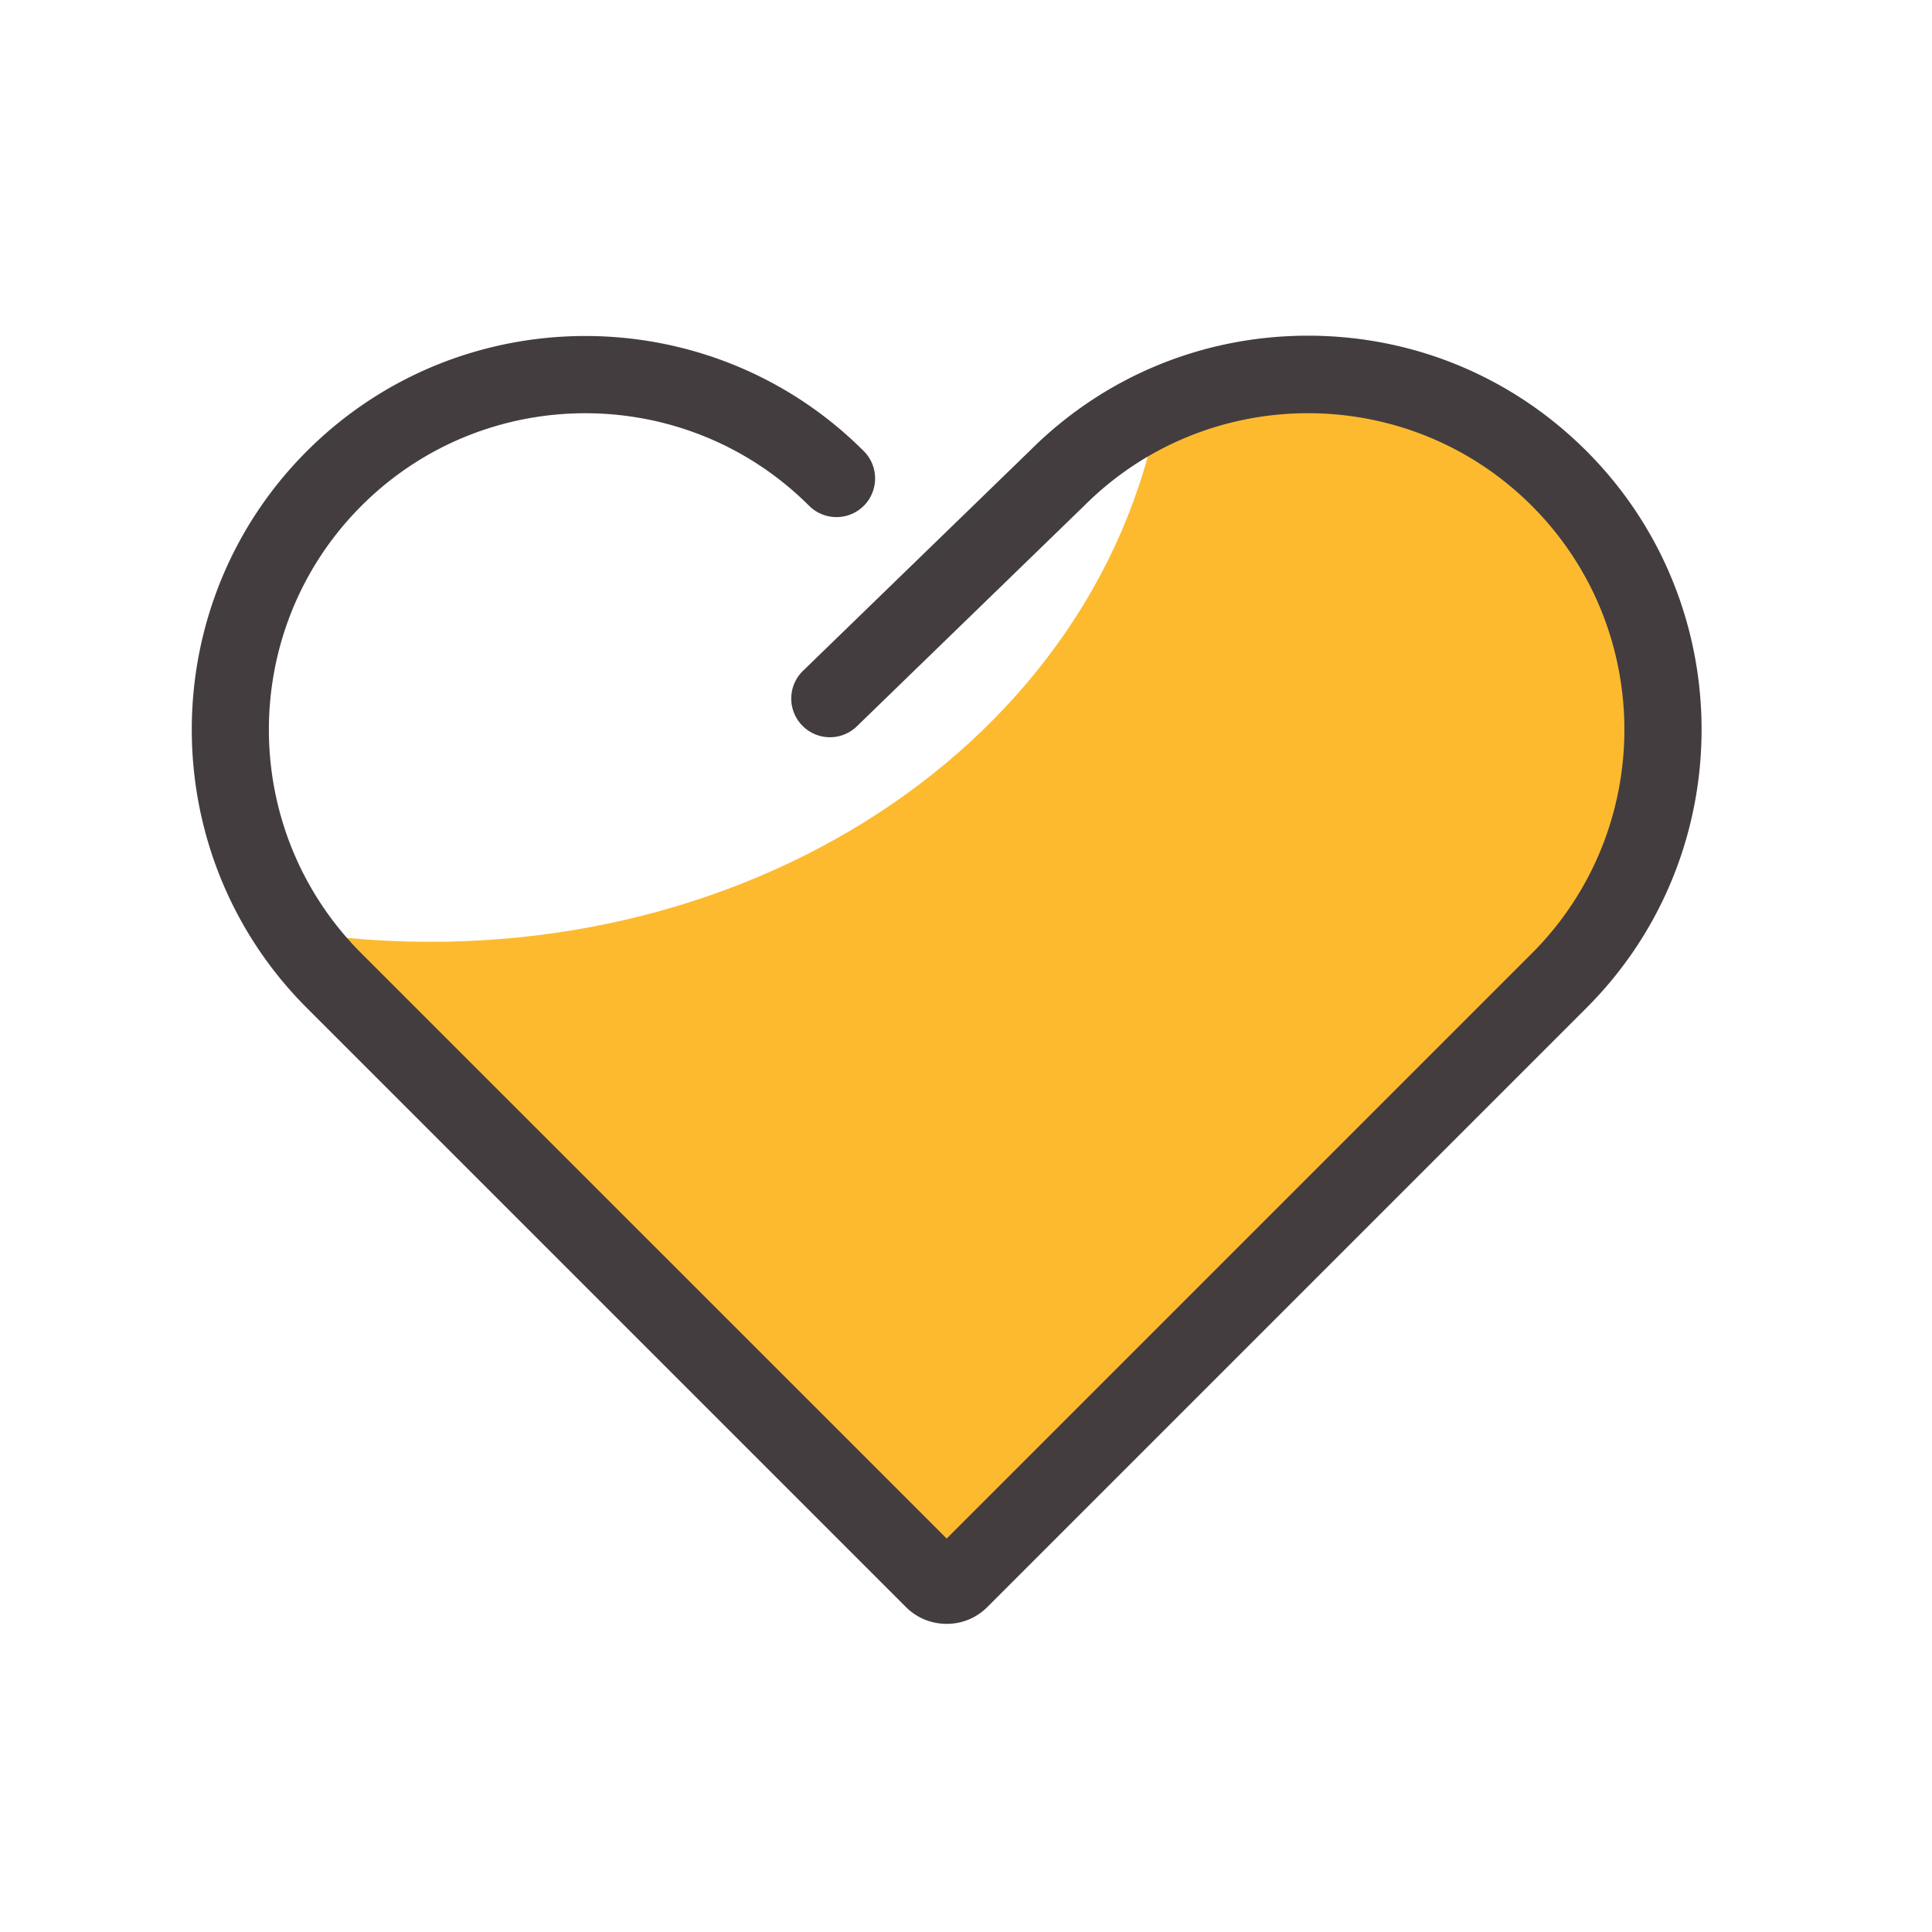 <?xml version="1.0" standalone="no"?><!DOCTYPE svg PUBLIC "-//W3C//DTD SVG 1.1//EN" "http://www.w3.org/Graphics/SVG/1.1/DTD/svg11.dtd"><svg viewBox="0 0 1024 1024" version="1.1" xmlns="http://www.w3.org/2000/svg" xmlns:xlink="http://www.w3.org/1999/xlink" width="32" height="32"><path d="M826.368 253.645c-57.344-57.344-142.438-69.939-212.019-37.837-33.741 184.115-231.373 308.275-449.587 279.142-3.226-0.41-6.349-0.973-9.574-1.485 6.4 9.267 13.67 18.125 21.965 26.419l58.419 58.419 258.97 258.97c3.994 3.994 10.496 3.994 14.49 0L768 578.304l58.419-58.419c73.472-73.574 73.472-192.768-0.051-266.24z" fill="#fdba2f"></path><path d="M501.76 860.672c-8.192 0-15.923-3.174-21.709-9.011l-317.389-317.389c-81.357-81.357-81.357-213.811 0-295.168s213.811-81.357 295.168 0a20.521 20.521 0 0 1 0 28.979 20.521 20.521 0 0 1-28.979 0c-65.434-65.382-171.827-65.434-237.261 0s-65.434 171.827 0 237.261L501.76 815.462l310.118-310.118c65.434-65.434 65.434-171.827 0-237.261s-171.827-65.434-237.261 0L454.144 384.973a20.48 20.48 0 0 1-28.979-0.461 20.475 20.475 0 0 1 0.461-28.979l120.269-116.685c39.219-39.219 91.597-60.928 147.354-60.928s108.186 21.709 147.61 61.133c81.357 81.357 81.357 213.811 0 295.168l-317.389 317.389A30.193 30.193 0 0 1 501.76 860.672z" fill="#433d3f"></path></svg>